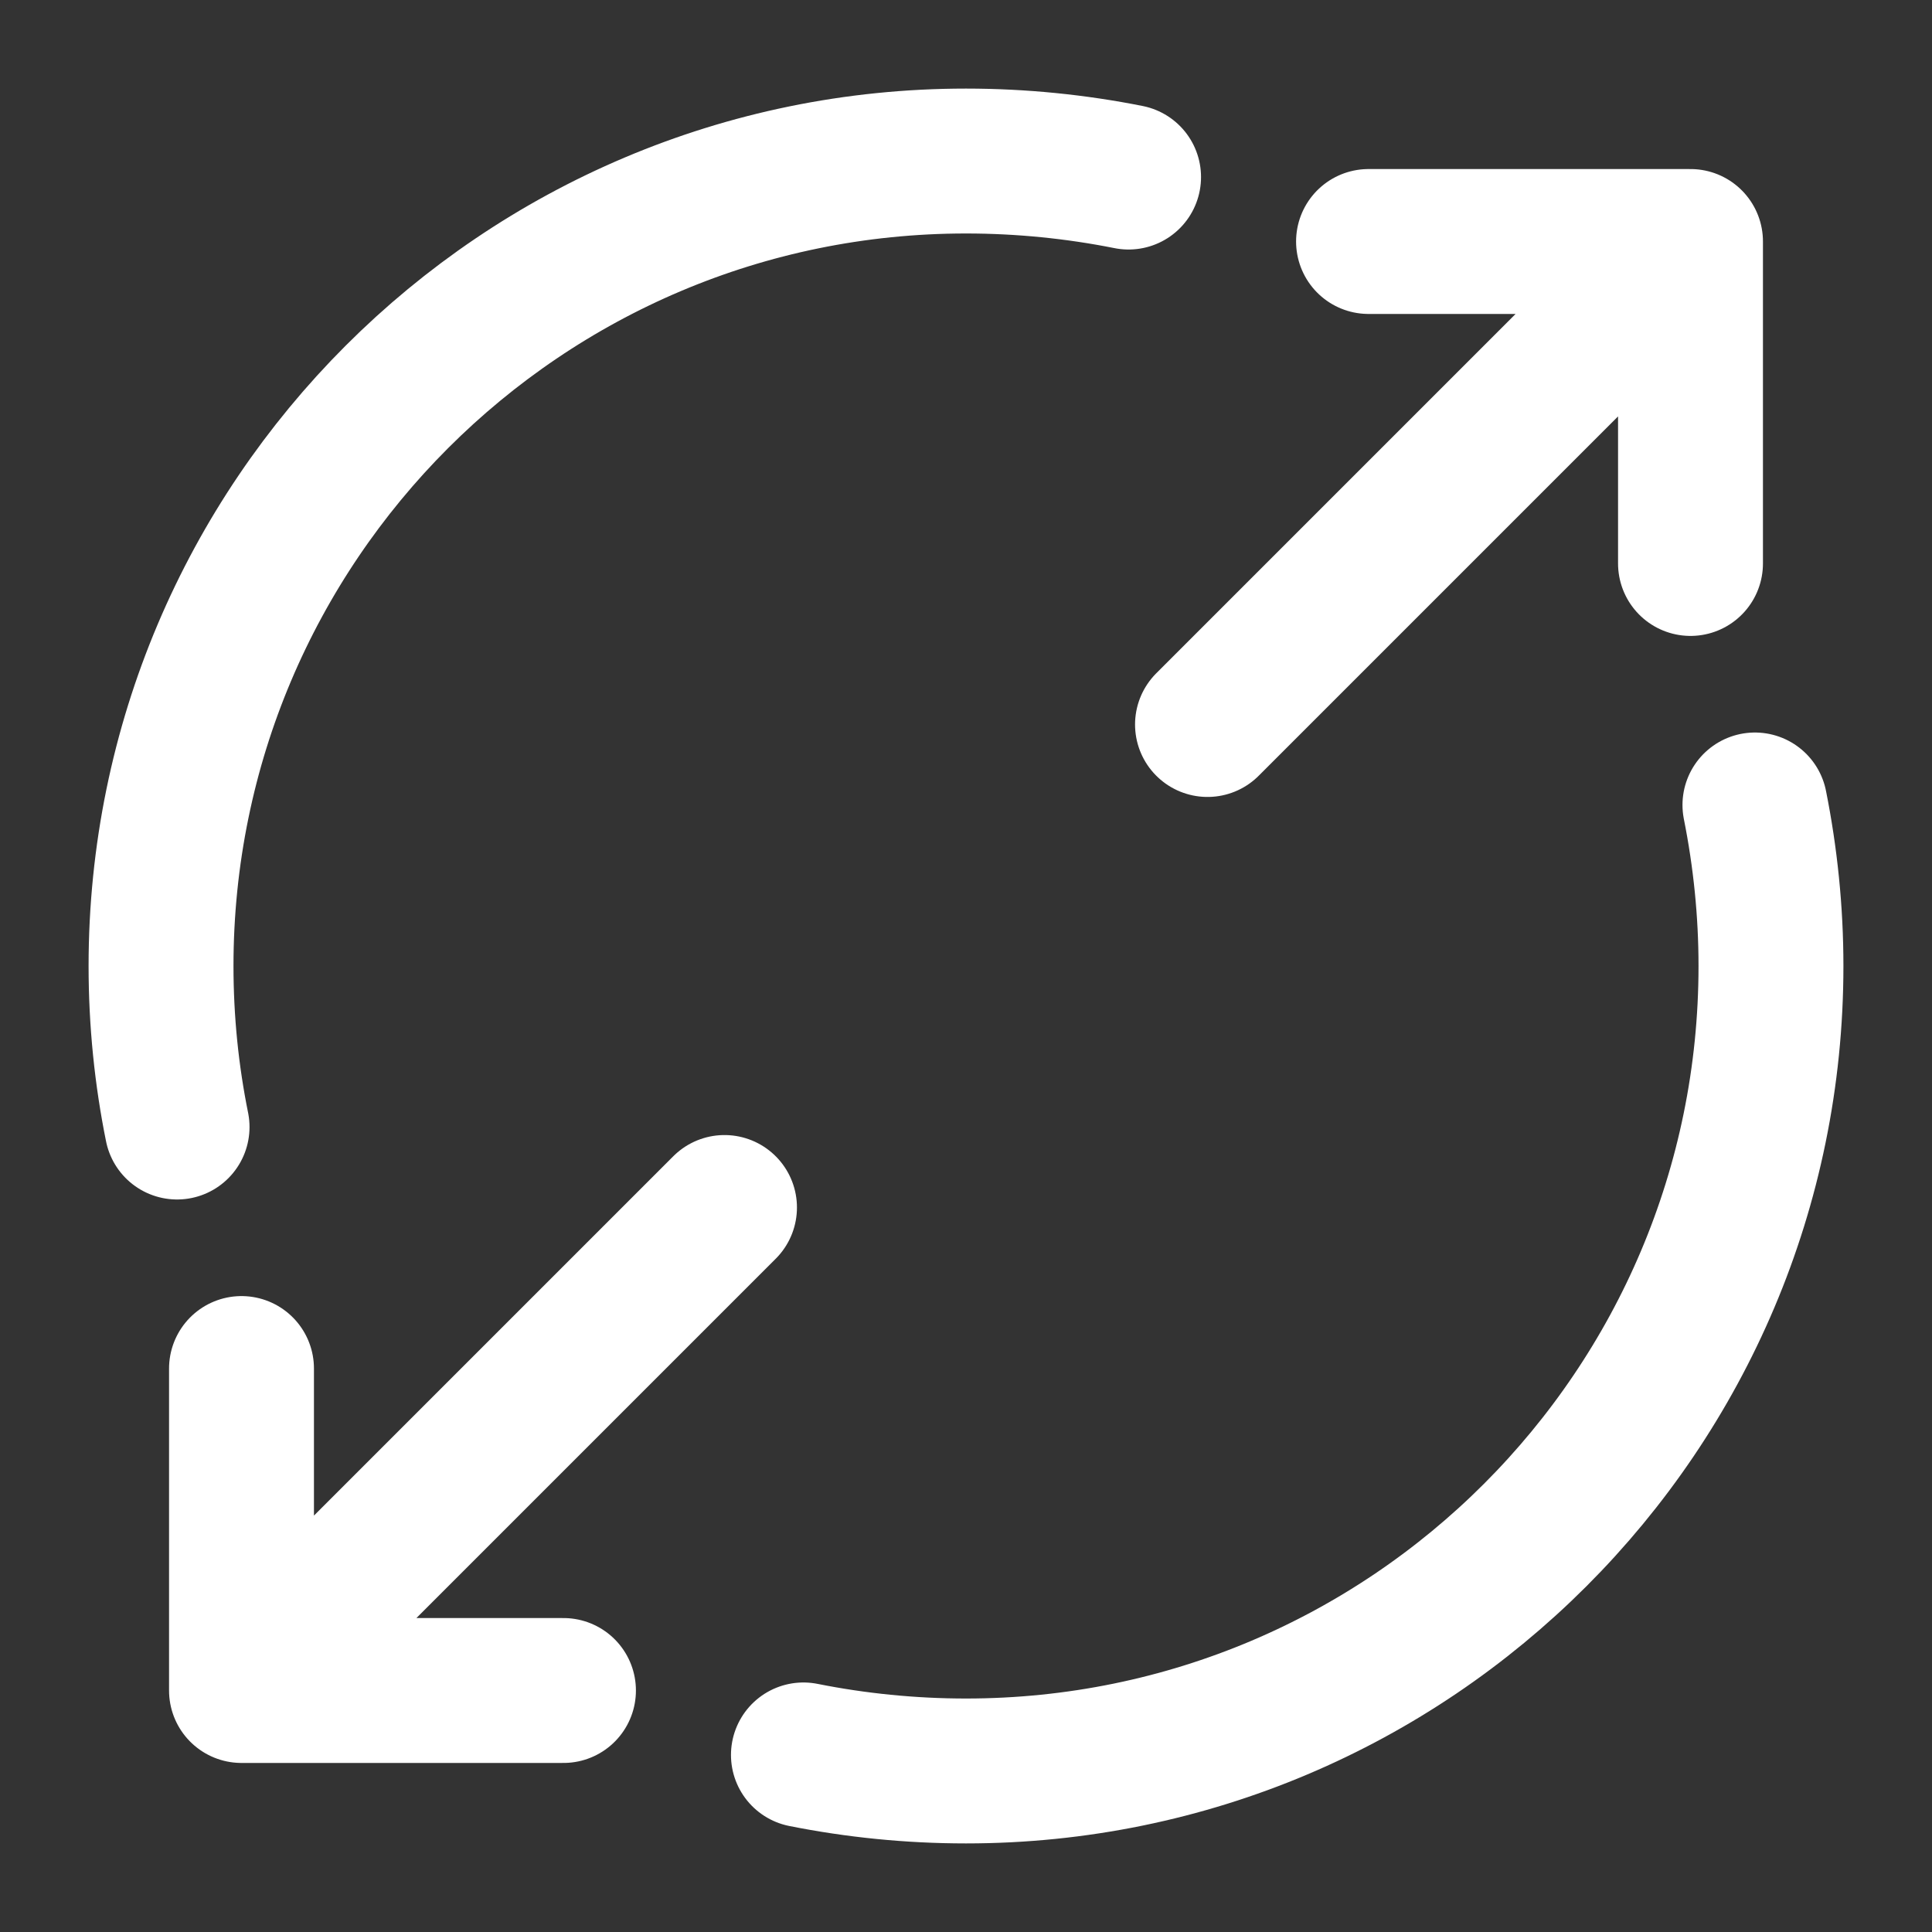 <svg width="20" height="20" viewBox="0 0 20 20" fill="none" xmlns="http://www.w3.org/2000/svg">
<rect x="0" y="0" width="20" height="20" fill="#333333" stroke="none"/>
<g clip-path="url(#clip0_1032_9511)">
<path d="M14.167 2.5H17.5M17.5 2.5V5.833M17.5 2.5L12.5 7.5M5.833 17.5H2.5M2.5 17.5V14.167M2.5 17.5L7.5 12.5M11.683 1.833C11.142 1.725 10.575 1.667 10 1.667C5.4 1.667 1.667 5.4 1.667 10C1.667 10.575 1.725 11.133 1.833 11.667M8.317 18.167C8.858 18.275 9.425 18.333 10 18.333C14.6 18.333 18.333 14.6 18.333 10C18.333 9.433 18.275 8.875 18.167 8.333" stroke="white" stroke-width="1.5" stroke-linecap="round" stroke-linejoin="round"/>
</g>
<defs>
<clipPath id="clip0_1032_9511">
<rect width="20" height="20" fill="white"/>
</clipPath>
</defs>
</svg>
